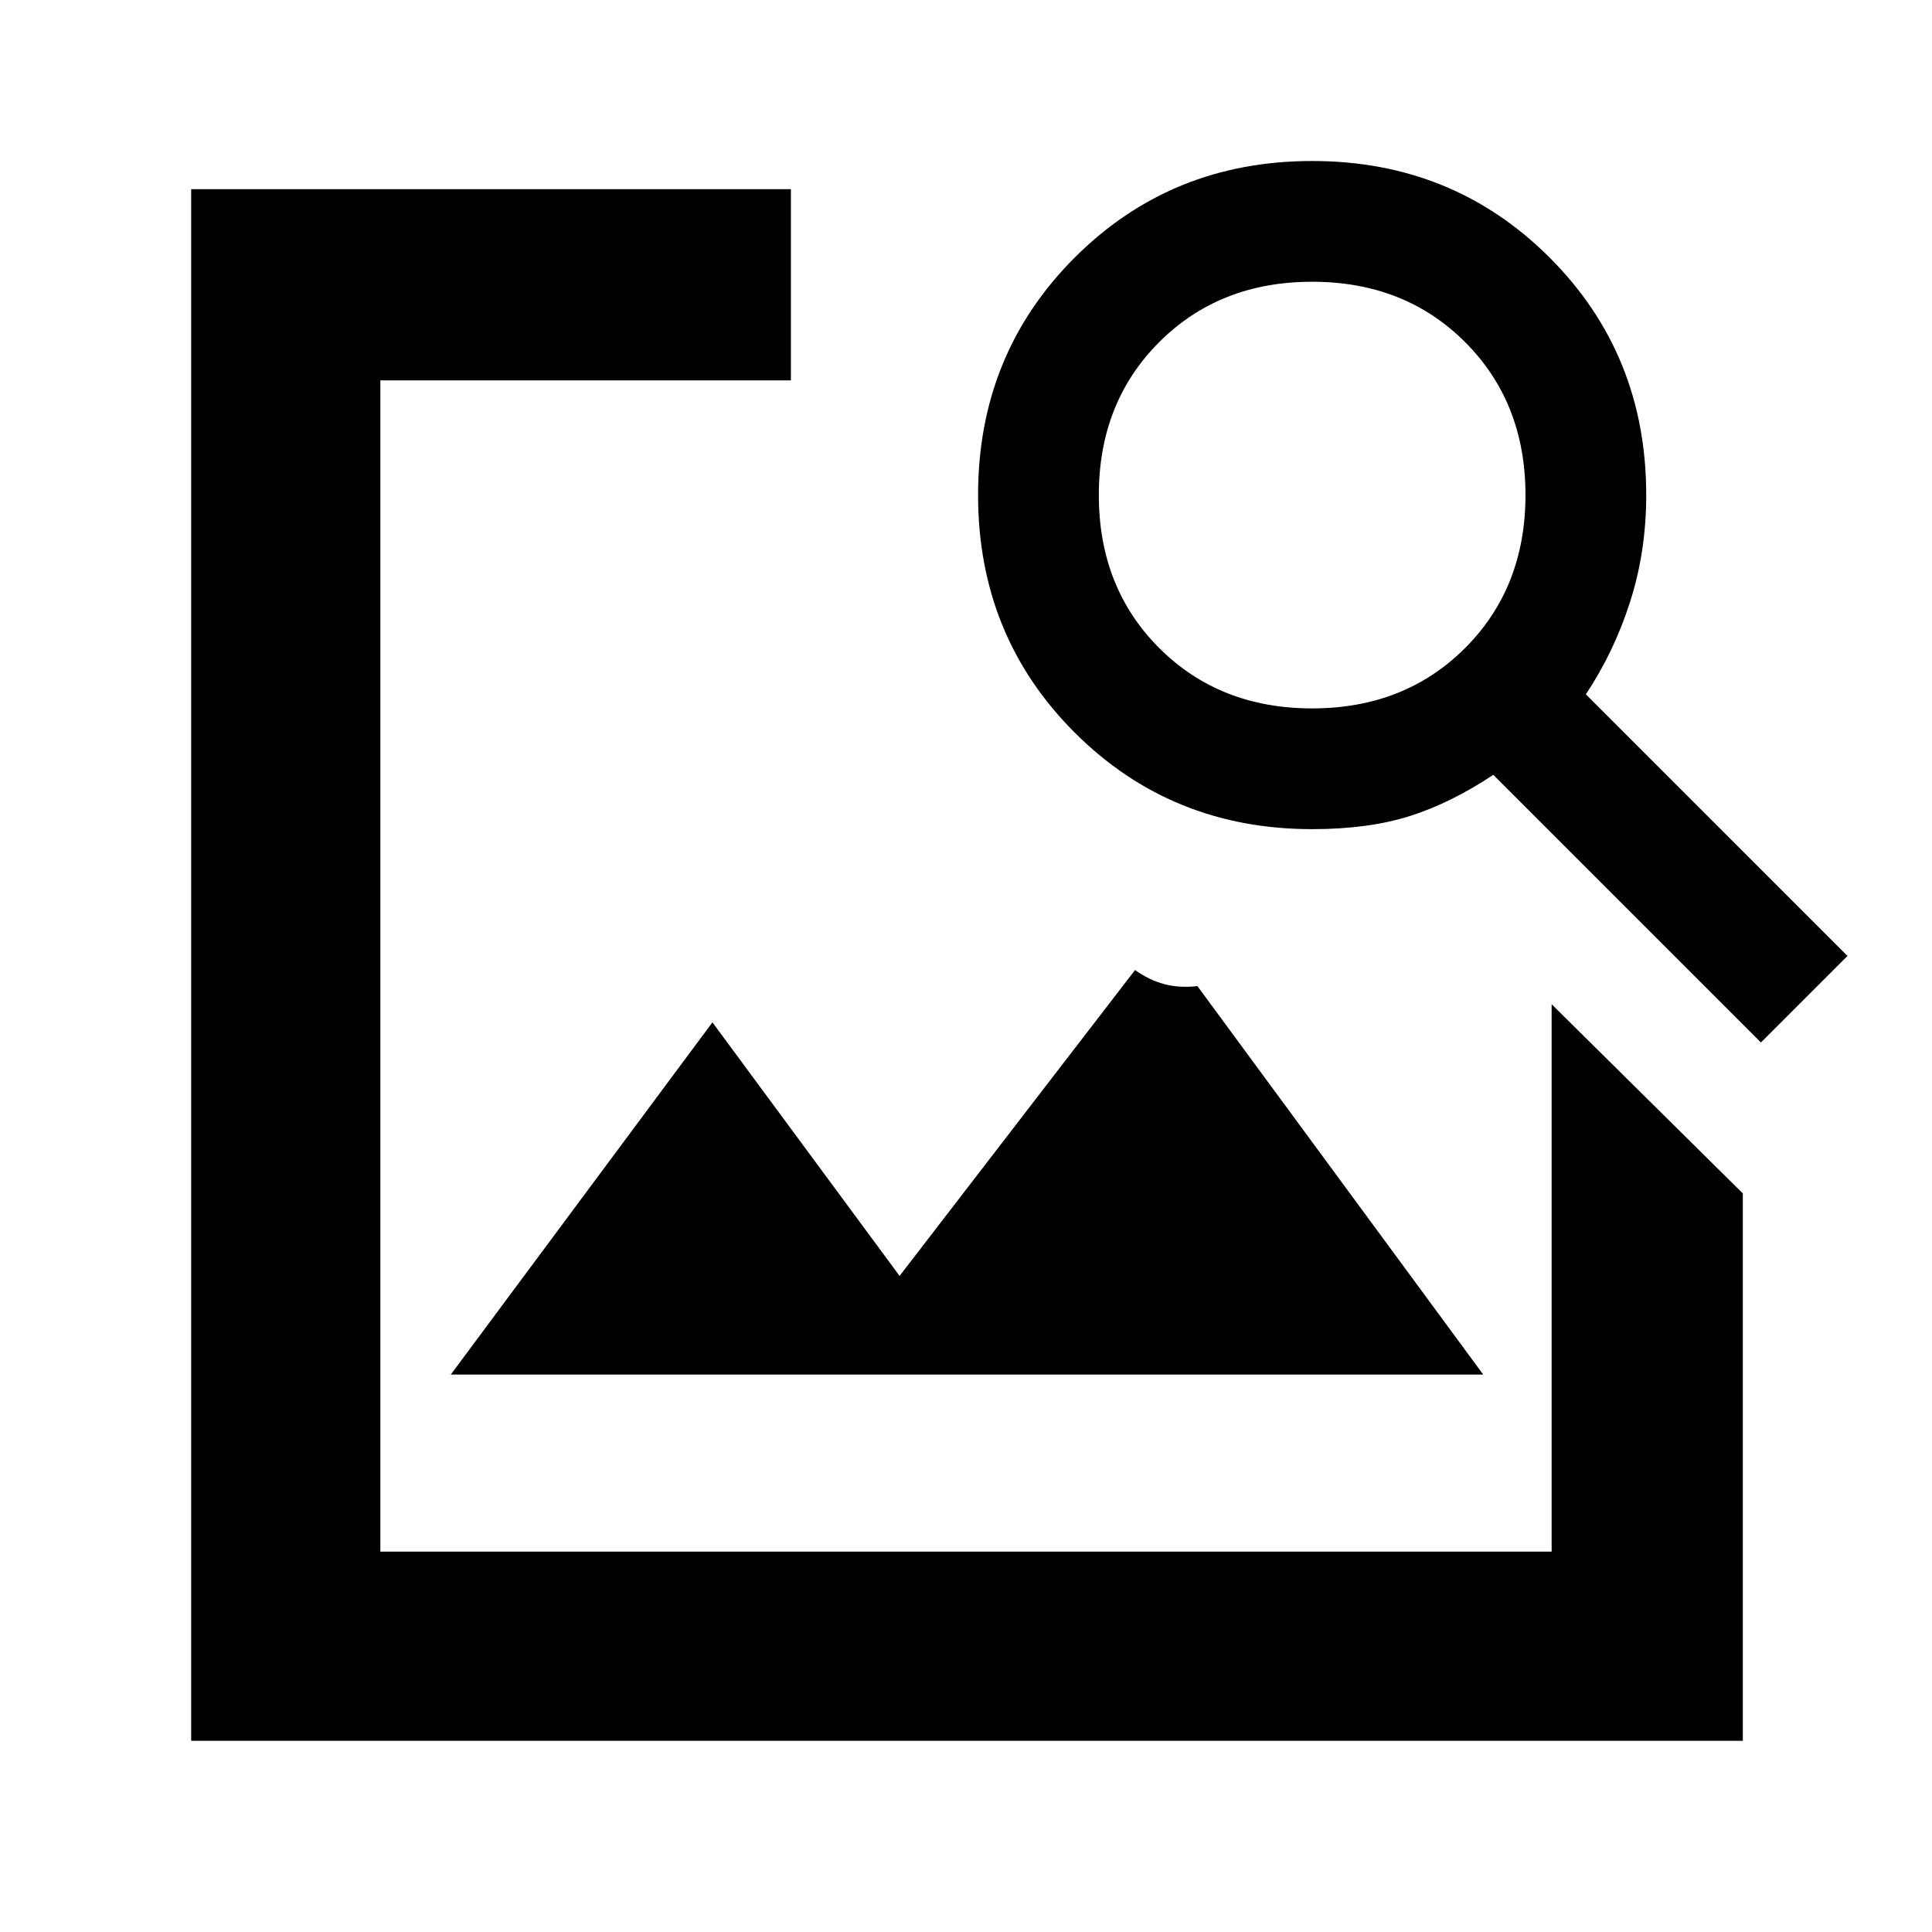 <svg xmlns="http://www.w3.org/2000/svg" width="48" height="48" viewBox="0 -960 960 960"><path d="M224-277h513L595-470q-9 1-16.5-1t-14.5-7L447-326l-93-126-130 175ZM95-95v-771h298v95H189v582h582v-272l95 94v272H95Zm385-385Zm395 38L742-575q-21 14-41.5 20.5T652-548q-70 0-118-48t-48-118q0-70 48-118t118-48q70 0 118 48t48 118q0 28-8 53t-22 46l130 130-43 43ZM652-608q46 0 76-30t30-76q0-46-30-76t-76-30q-46 0-76 30t-30 76q0 46 30 76t76 30Z"/></svg>